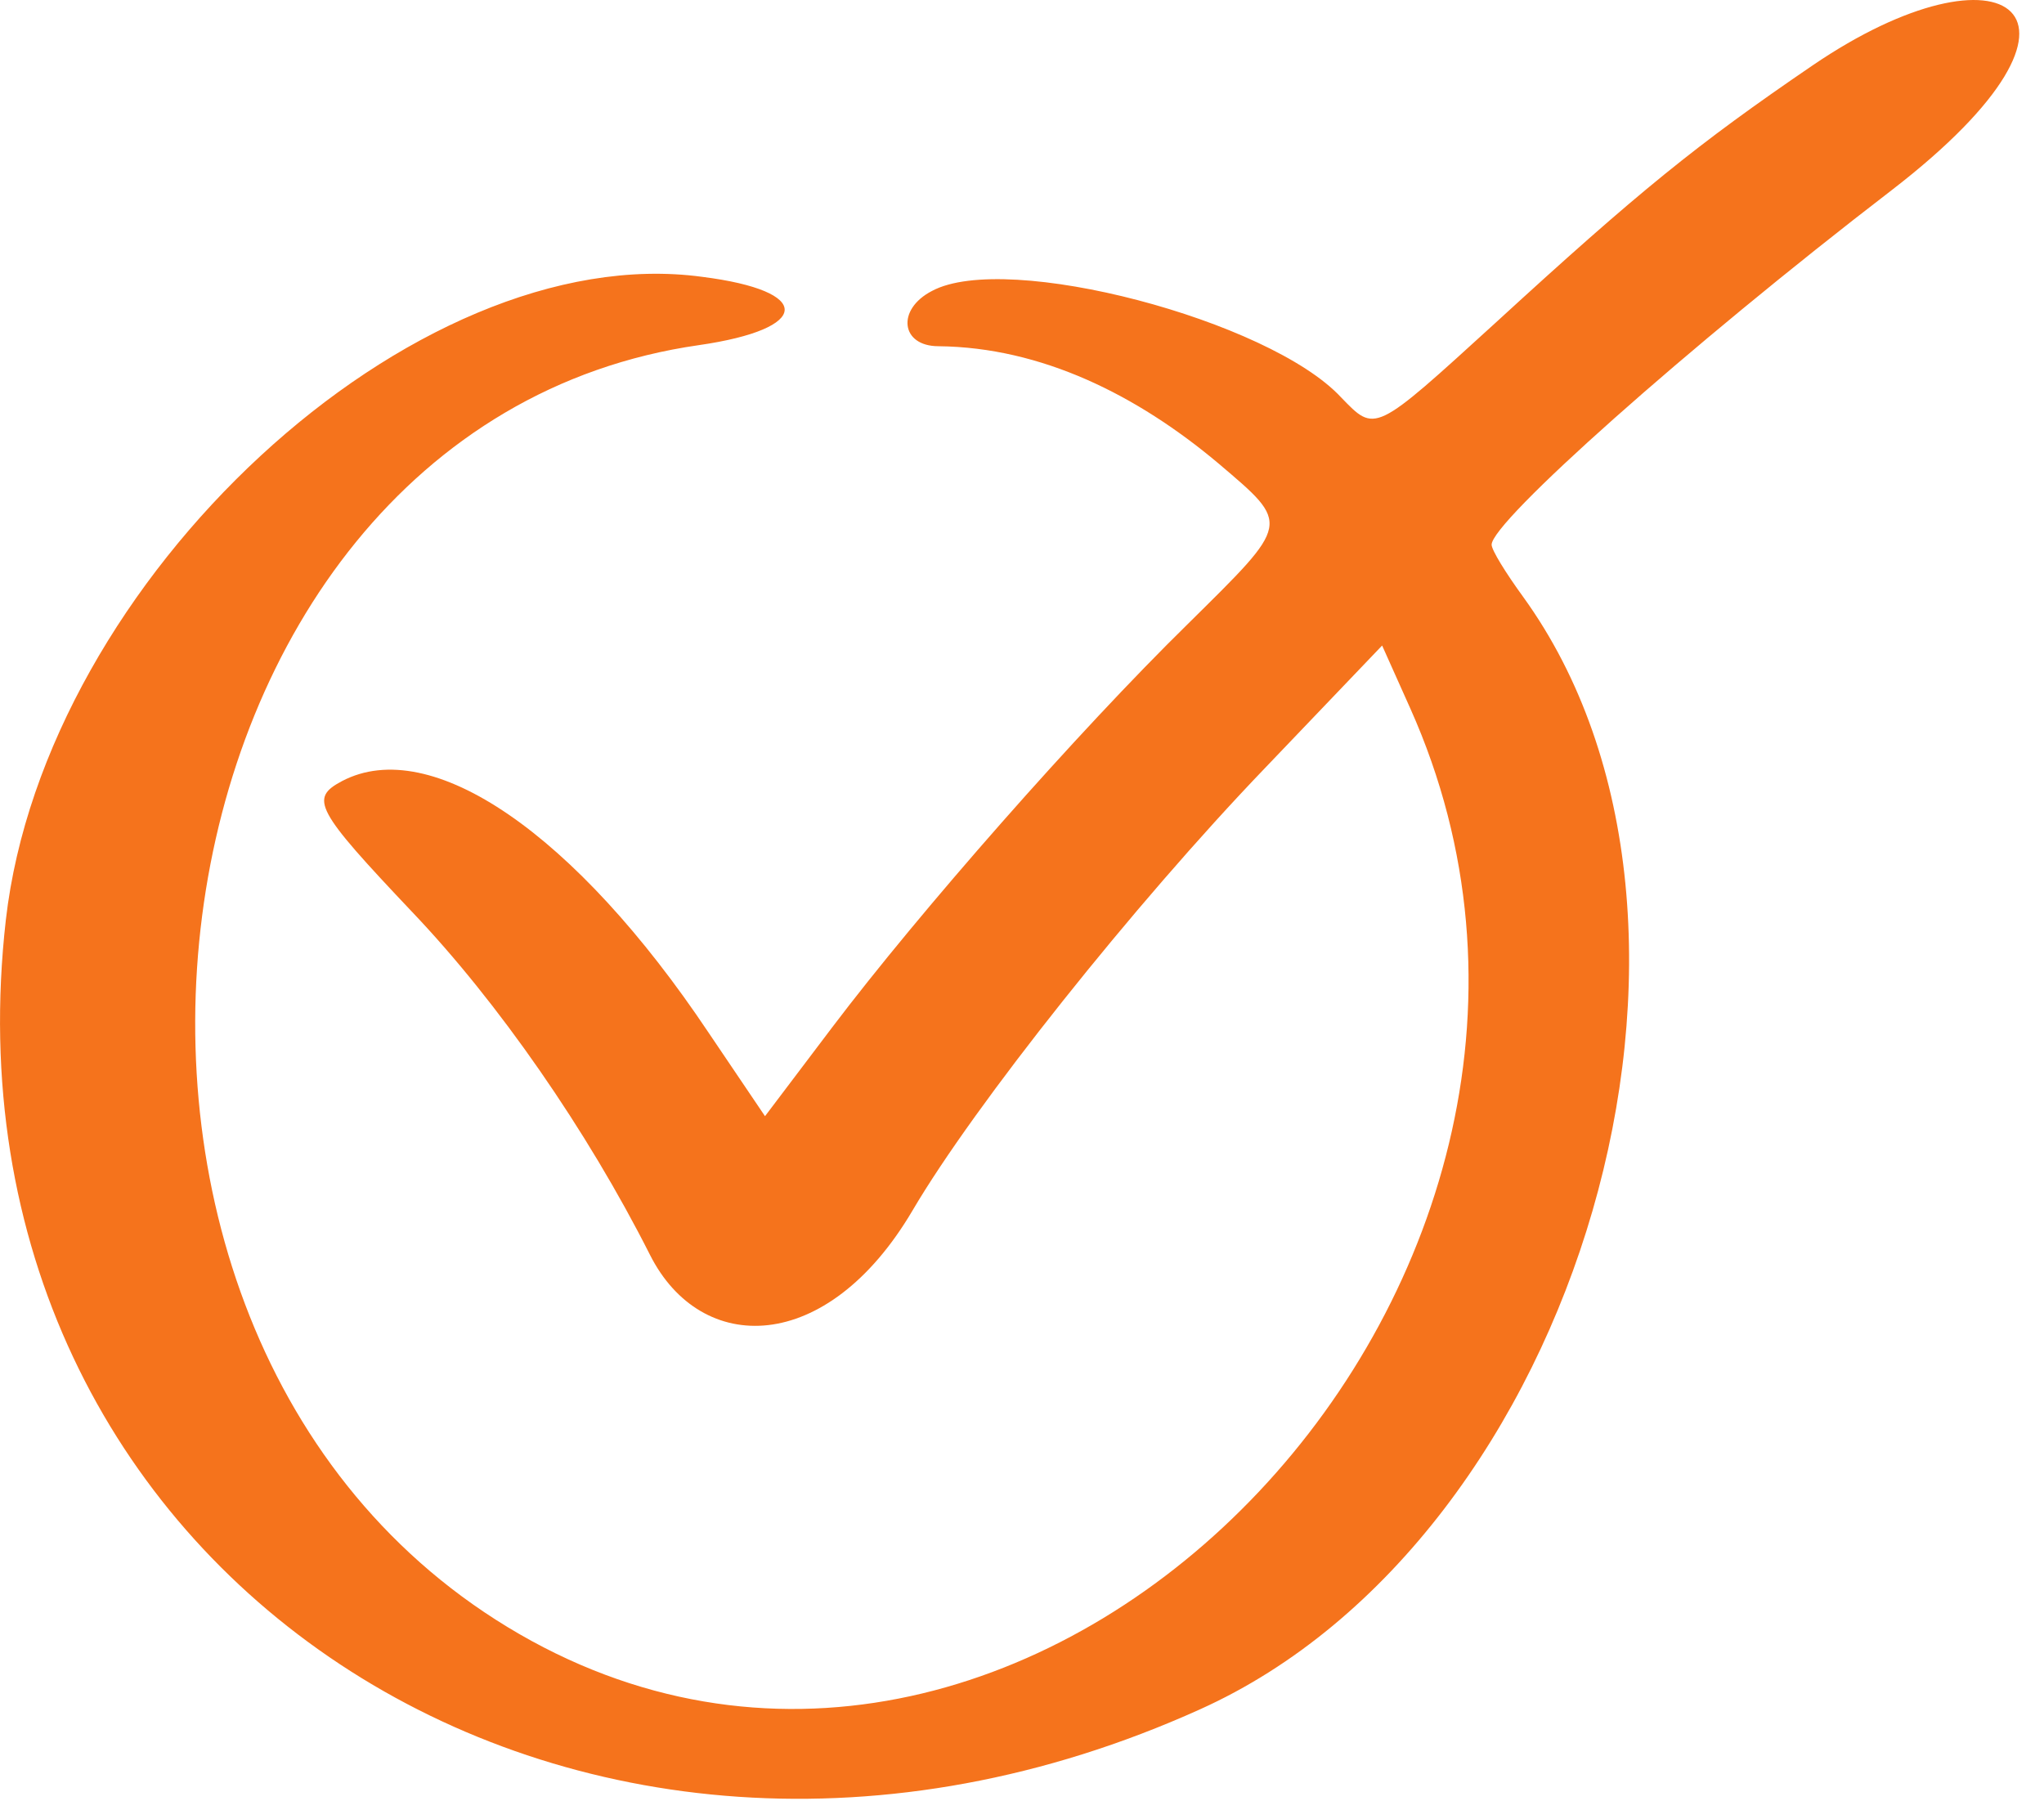 <svg width="70" height="62" fill="none" xmlns="http://www.w3.org/2000/svg"><path fill-rule="evenodd" clip-rule="evenodd" d="M62.078 2.238c-3.974 2.711-5.943 4.309-10.845 8.803-4.197 3.826-4.123 3.788-5.311 2.563-2.452-2.637-11.44-5.015-14.003-3.64-1.226.631-1.077 1.894.223 1.894 3.528.037 6.797 1.671 9.582 4.011 2.489 2.117 2.489 2.006-1.04 5.497-3.788 3.715-9.174 9.843-12.182 13.817l-2.303 3.046-1.932-2.86c-4.568-6.834-9.508-10.214-12.554-8.617-1.114.594-.928.966 2.414 4.495 2.935 3.082 5.98 7.465 8.135 11.736 1.745 3.455 6.054 3.455 8.988-1.522 2.117-3.603 7.577-10.474 12.071-15.155l4.012-4.197.965 2.155c8.618 19.277-12.405 41.599-30.085 31.942-18.051-9.88-13.965-41.562 5.72-44.385 3.863-.557 3.937-1.857.111-2.34C14.164 8.144 1.536 19.843.2 31.507-2.327 53.755 19.625 68.24 41.093 58.546 54.13 52.678 60.22 31.581 52.16 20.438c-.594-.817-1.077-1.597-1.077-1.783 0-.78 6.649-6.723 13.706-12.146 7.948-6.128 3.825-8.728-2.712-4.27Z" fill="#F5731C"/></svg>
